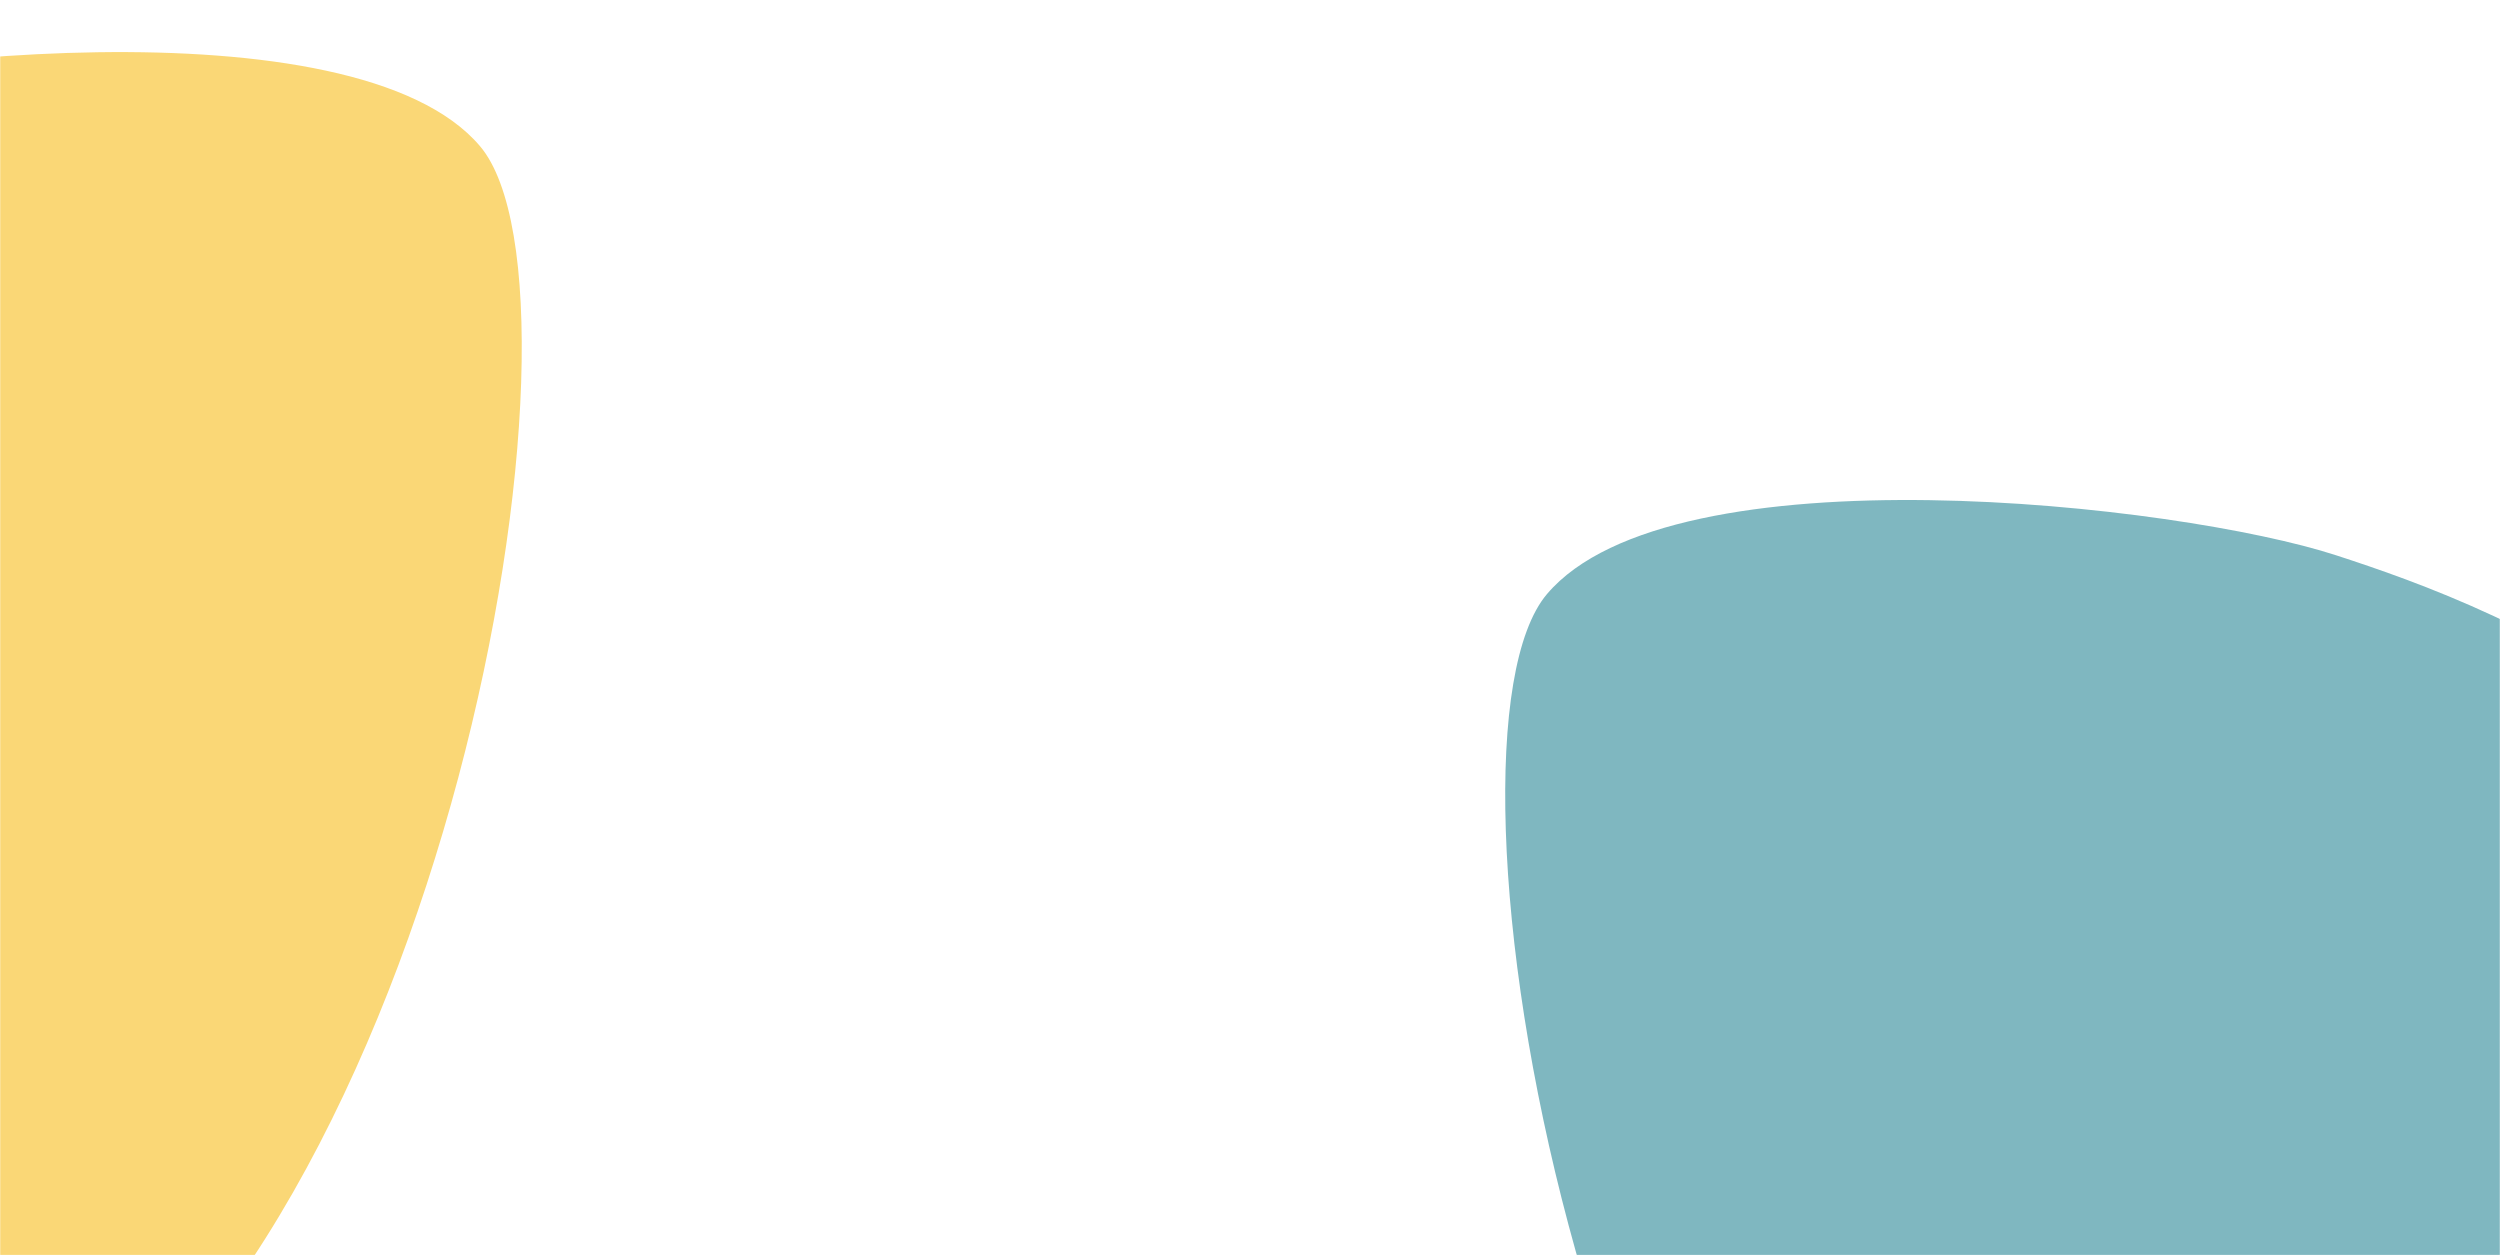 <svg width="1440" height="723" viewBox="0 0 1440 723" fill="none" xmlns="http://www.w3.org/2000/svg">
<mask id="mask0_35_339" style="mask-type:alpha" maskUnits="userSpaceOnUse" x="0" y="0" width="1440" height="723">
<rect width="1440" height="723" fill="#C4C4C4"/>
</mask>
<g mask="url(#mask0_35_339)">
<path d="M-178.079 61.854C-268.579 91.354 -511.579 176.854 -561.578 479.854C-611.578 782.854 -226.079 1000.85 15.921 856.354C257.921 711.854 348.5 169.209 276.5 84.209C204.5 -0.791 -87.579 32.354 -178.079 61.854Z" fill="#FAD776"/>
<path d="M1345.62 319.854C1436.12 349.354 1679.12 434.854 1729.12 737.854C1779.11 1040.85 1393.62 1258.85 1151.62 1114.35C909.616 969.854 819.037 427.209 891.037 342.209C963.037 257.209 1255.12 290.354 1345.62 319.854Z" fill="#7FB7C0"/>
</g>
</svg>
